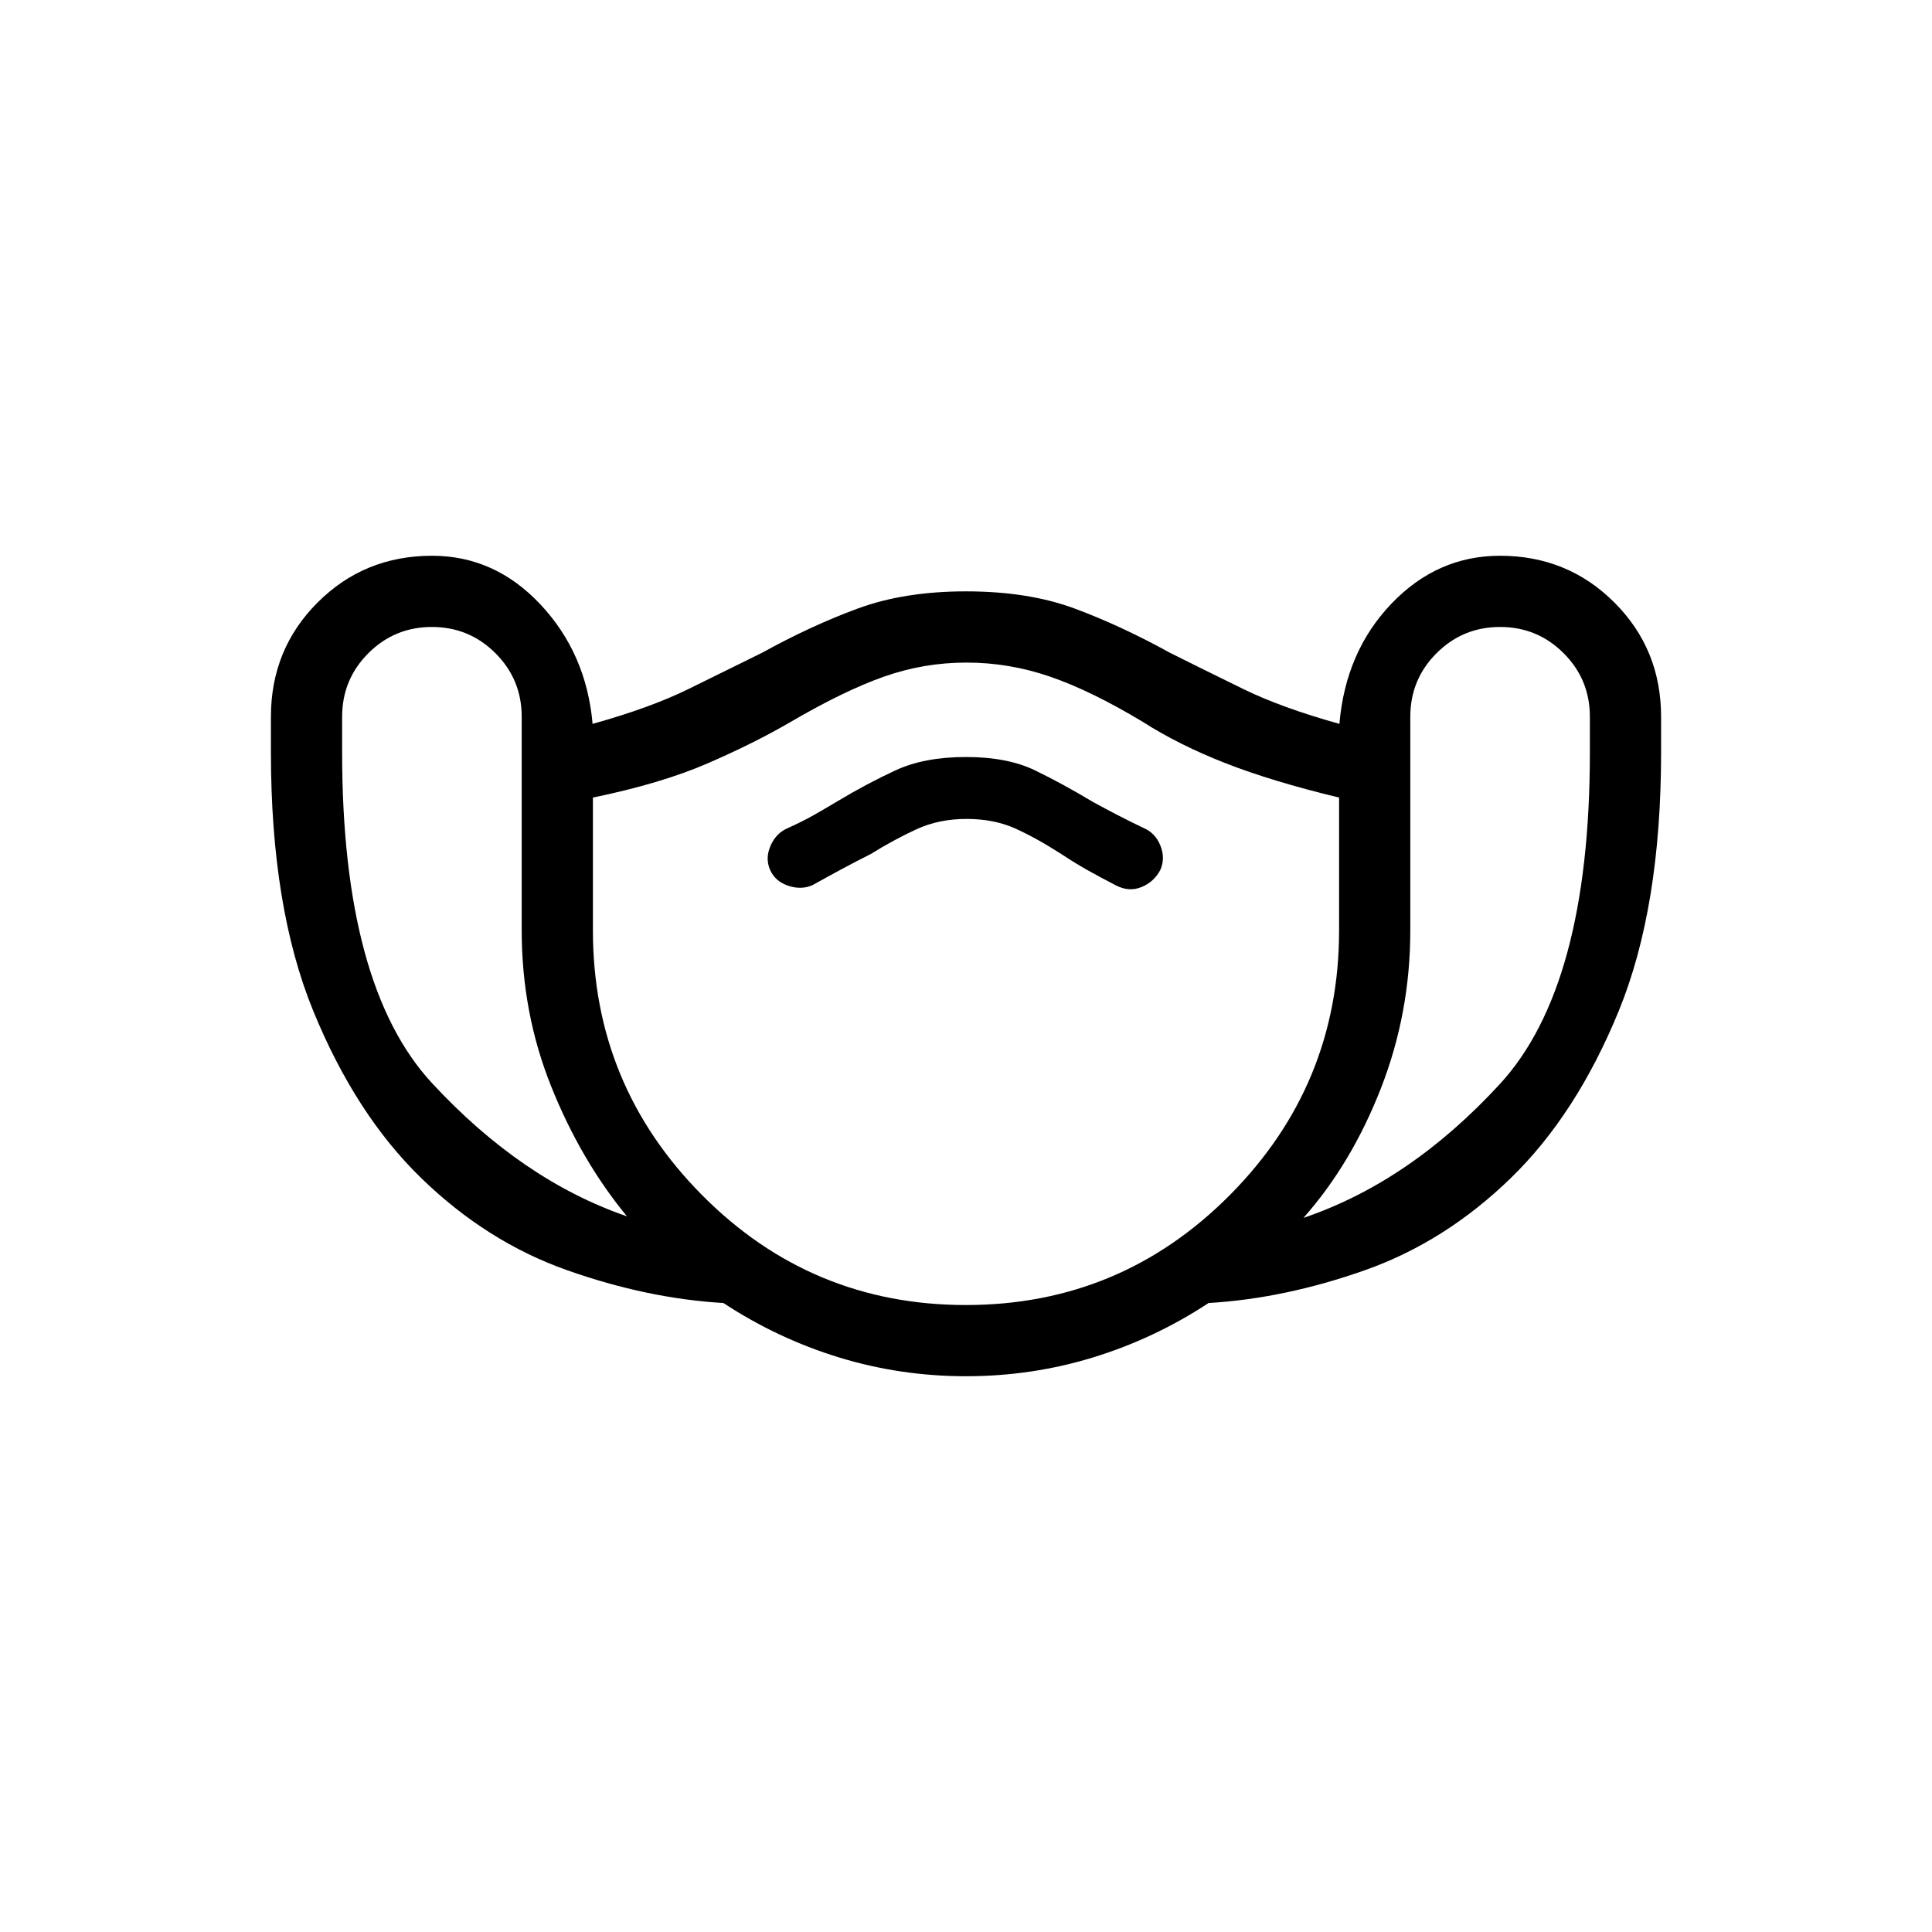 <svg xmlns="http://www.w3.org/2000/svg" height="24" viewBox="0 -960 960 960" width="24"><path d="M480.016-276.154q-32.631 0-63.131-9.346t-57.424-27.038q-37.846-2.231-77.692-16.308t-72.468-45.765q-32.621-31.689-53.654-83.076-21.032-51.387-21.032-128.467v-17.692q0-33.6 23.223-56.8 23.222-23.2 56.855-23.2 31.23 0 53.961 24.307 22.731 24.308 25.805 59.231 28.695-8 47.618-17.308 18.923-9.307 36.538-18 24.539-13.538 47.685-22.038 23.147-8.5 53.7-8.5 30.923 0 53.885 8.5 22.961 8.5 47.5 22.038 17.384 8.693 36.423 18 19.038 9.308 47.733 17.308 3.074-35.923 25.855-59.731 22.781-23.807 53.955-23.807 33.572 0 56.803 23.2 23.231 23.2 23.231 56.8v17.692q0 77.08-21.032 128.467-21.033 51.387-53.654 83.076-32.622 31.688-72.468 45.765-39.846 14.077-77.692 16.308-26.924 17.692-57.408 27.038t-63.115 9.346Zm-168.478-79.461q-22.846-27.693-37.577-64.347-14.73-36.653-14.73-77.73v-106.154q0-18.539-13.039-31.577-13.038-13.039-31.577-13.039-18.538 0-31.577 13.039Q170-622.385 170-603.846v17.692Q170-470 214.692-421.769q44.692 48.23 96.846 66.154Zm168.399 44.077q76.909 0 131.178-54.654 54.27-54.654 54.27-131.5v-66q-33.231-8-56.423-17.077-23.193-9.077-41.116-20.539-25.692-15.461-46.038-22.461-20.346-7-41.557-7-21.211 0-41.039 7-19.827 7-46.289 22.461-17.923 10.462-41.115 20.539-23.193 10.077-57.193 17.077v66q0 76.846 54.207 131.5 54.207 54.654 131.115 54.654Zm.295-241.539q13.694 0 24.193 4.731 10.498 4.731 22.96 12.731 6.662 4.408 12.908 7.934 6.246 3.527 14.476 7.758 6.462 3.231 12.616.628 6.154-2.602 9.23-8.551 2.462-5.693 0-11.923-2.461-6.231-8.153-8.693-7.301-3.507-13.233-6.577-5.932-3.069-12.32-6.576-14.601-8.77-28.409-15.5-13.808-6.731-34.5-6.731t-34.908 6.577q-14.215 6.577-28.861 15.346-6.193 3.72-11.943 6.975-5.75 3.256-12.98 6.486-5.693 2.462-8.423 8.693-2.731 6.23-.27 11.923 2.462 5.692 8.923 7.923 6.462 2.231 12.154-.231 8.135-4.547 14.914-8.185 6.779-3.638 14.009-7.276 11.693-7.231 22.808-12.347 11.115-5.115 24.809-5.115Zm167.461 198.231q52.923-17.923 97.615-66.539Q790-470 790-586.154v-17.692q0-18.539-13.038-31.577-13.039-13.039-31.577-13.039-18.539 0-31.577 13.039-13.039 13.038-13.039 31.577v106.154q0 41.077-14.615 78.5t-38.461 64.346ZM480-471.538Z"/></svg>